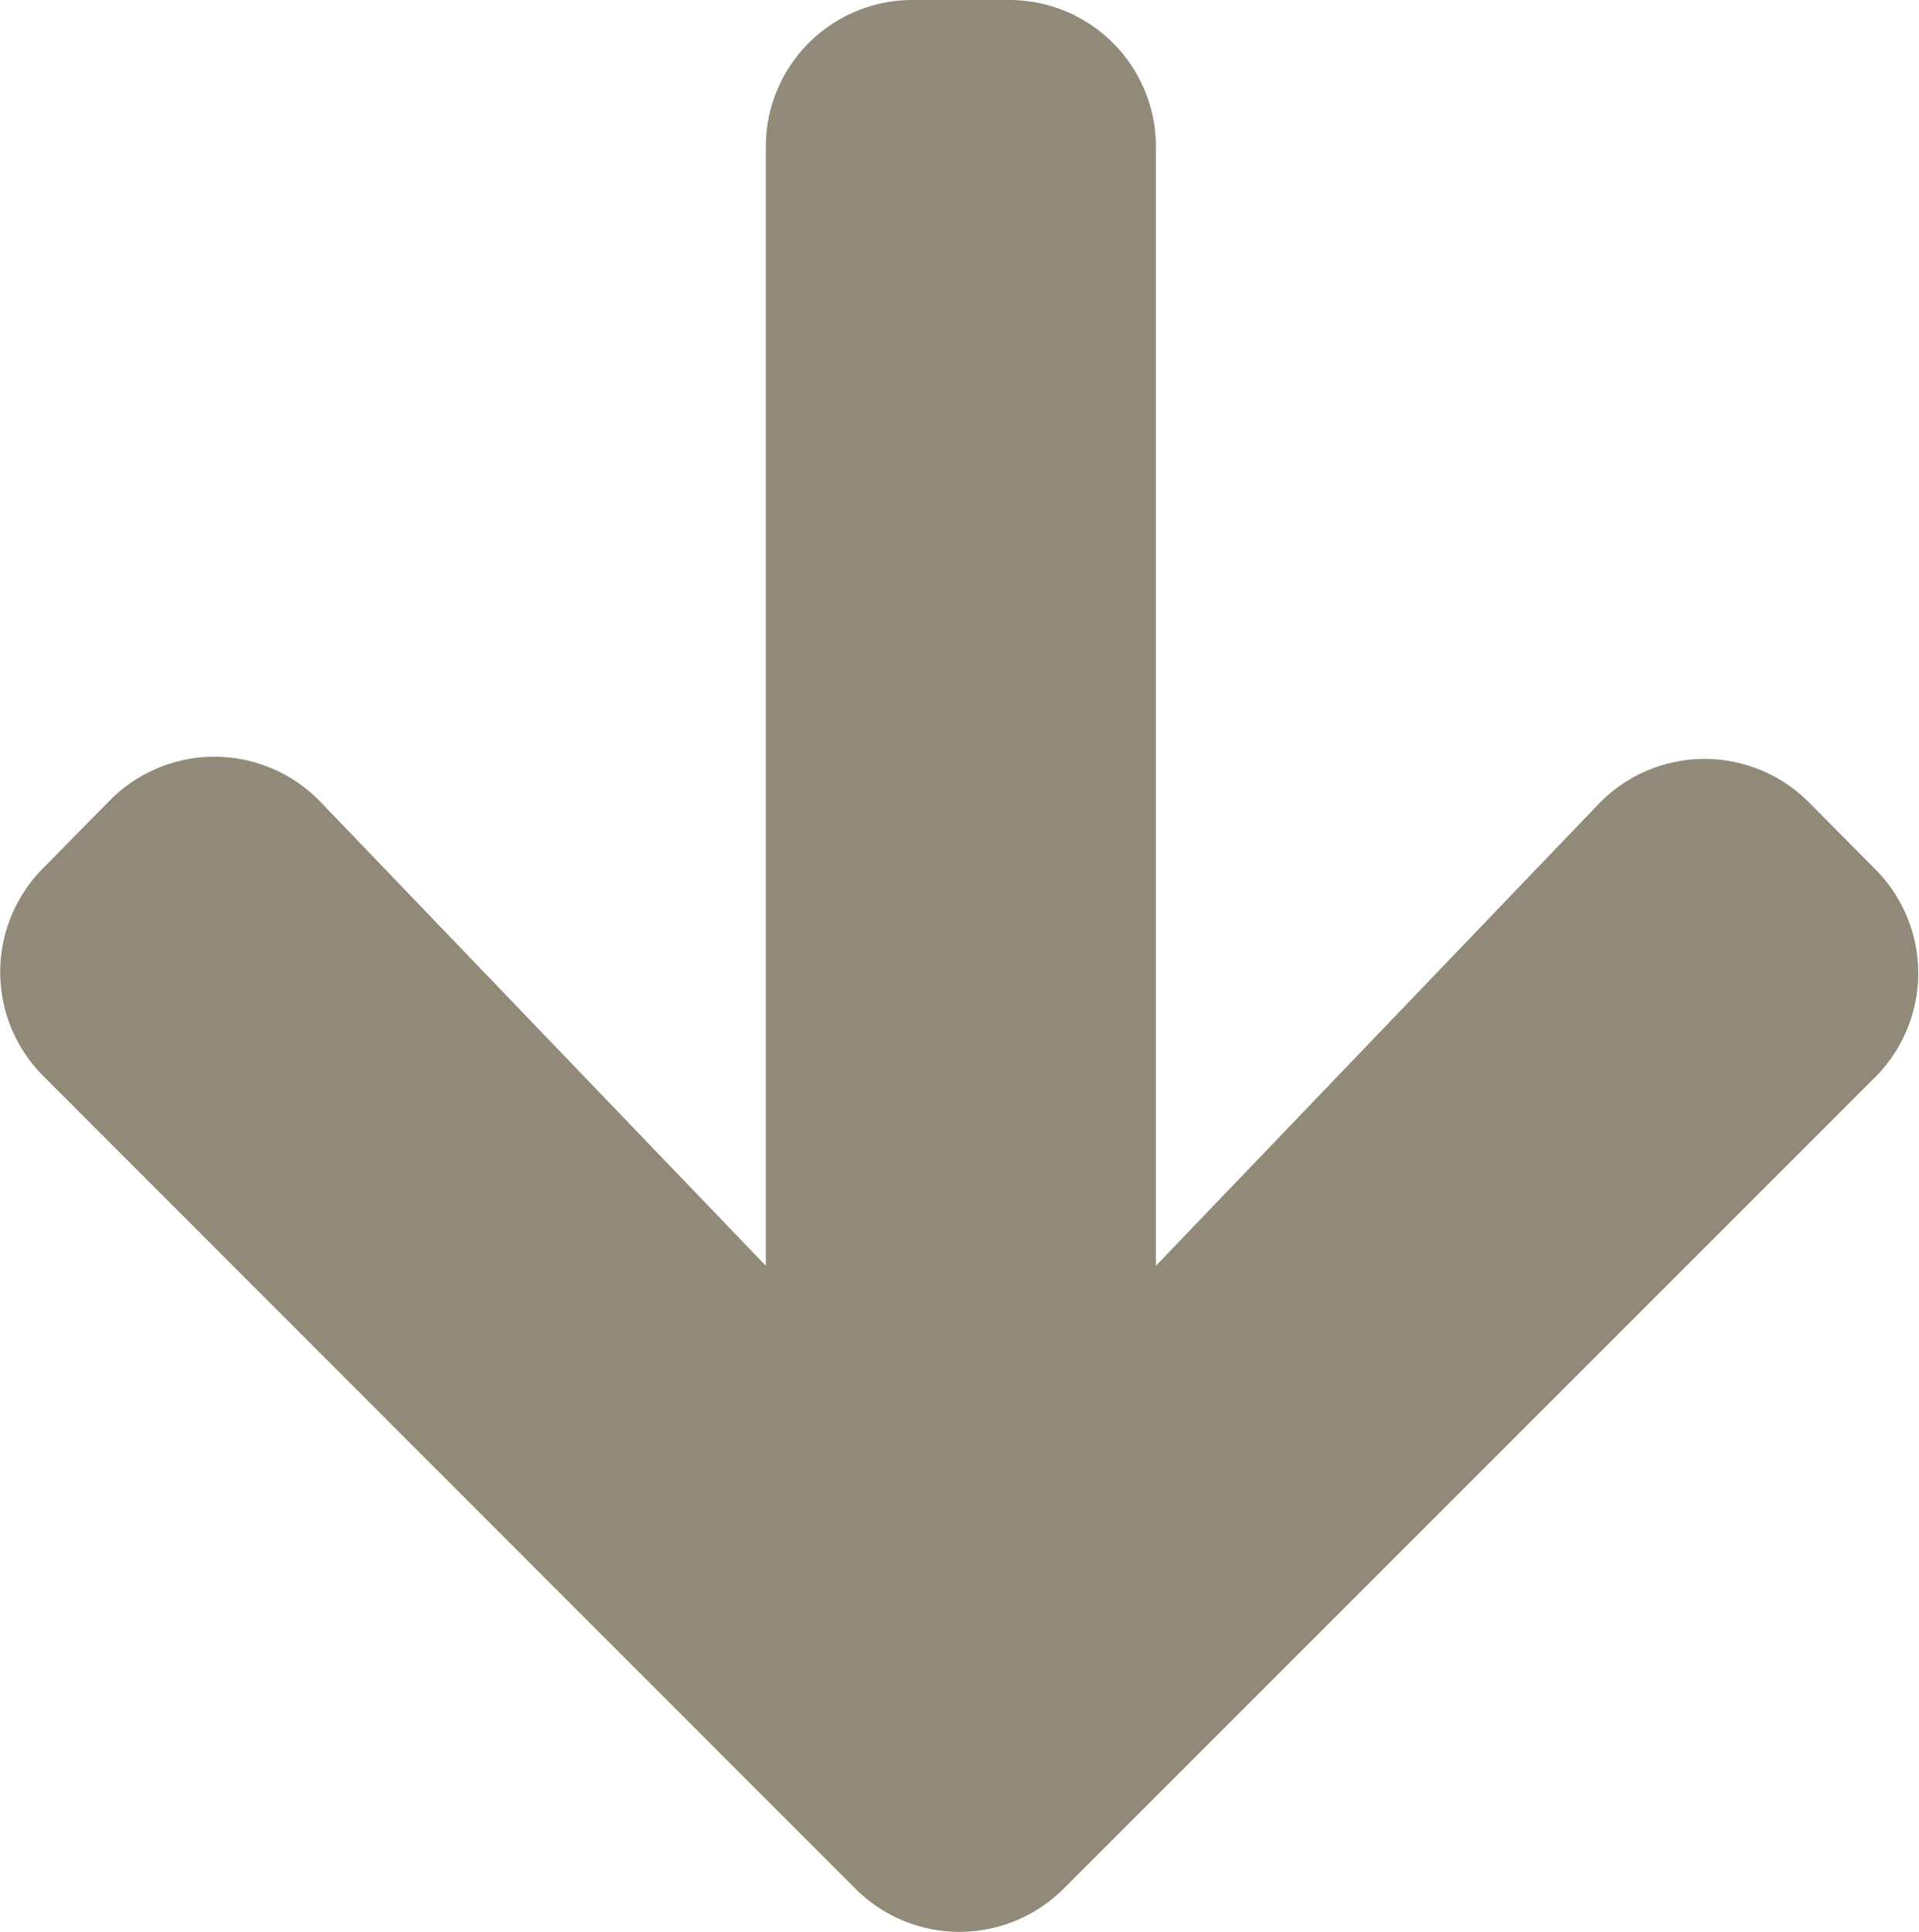 <svg xmlns="http://www.w3.org/2000/svg" viewBox="0 0 35.08 35.32"><defs><style>.cls-1{fill:#918a78;}</style></defs><g id="圖層_2" data-name="圖層 2"><g id="icon"><path class="cls-1" d="M34.3,19.67,19.44,34.53a2.69,2.69,0,0,1-3.8,0L.79,19.67a2.69,2.69,0,0,1,0-3.8L2,14.64a2.69,2.69,0,0,1,3.84,0L14,23.14V2.69A2.68,2.68,0,0,1,16.65,0h1.79a2.68,2.68,0,0,1,2.69,2.69V23.14l8.11-8.46a2.69,2.69,0,0,1,3.84,0l1.22,1.23A2.69,2.69,0,0,1,34.3,19.67Z"/></g></g></svg>